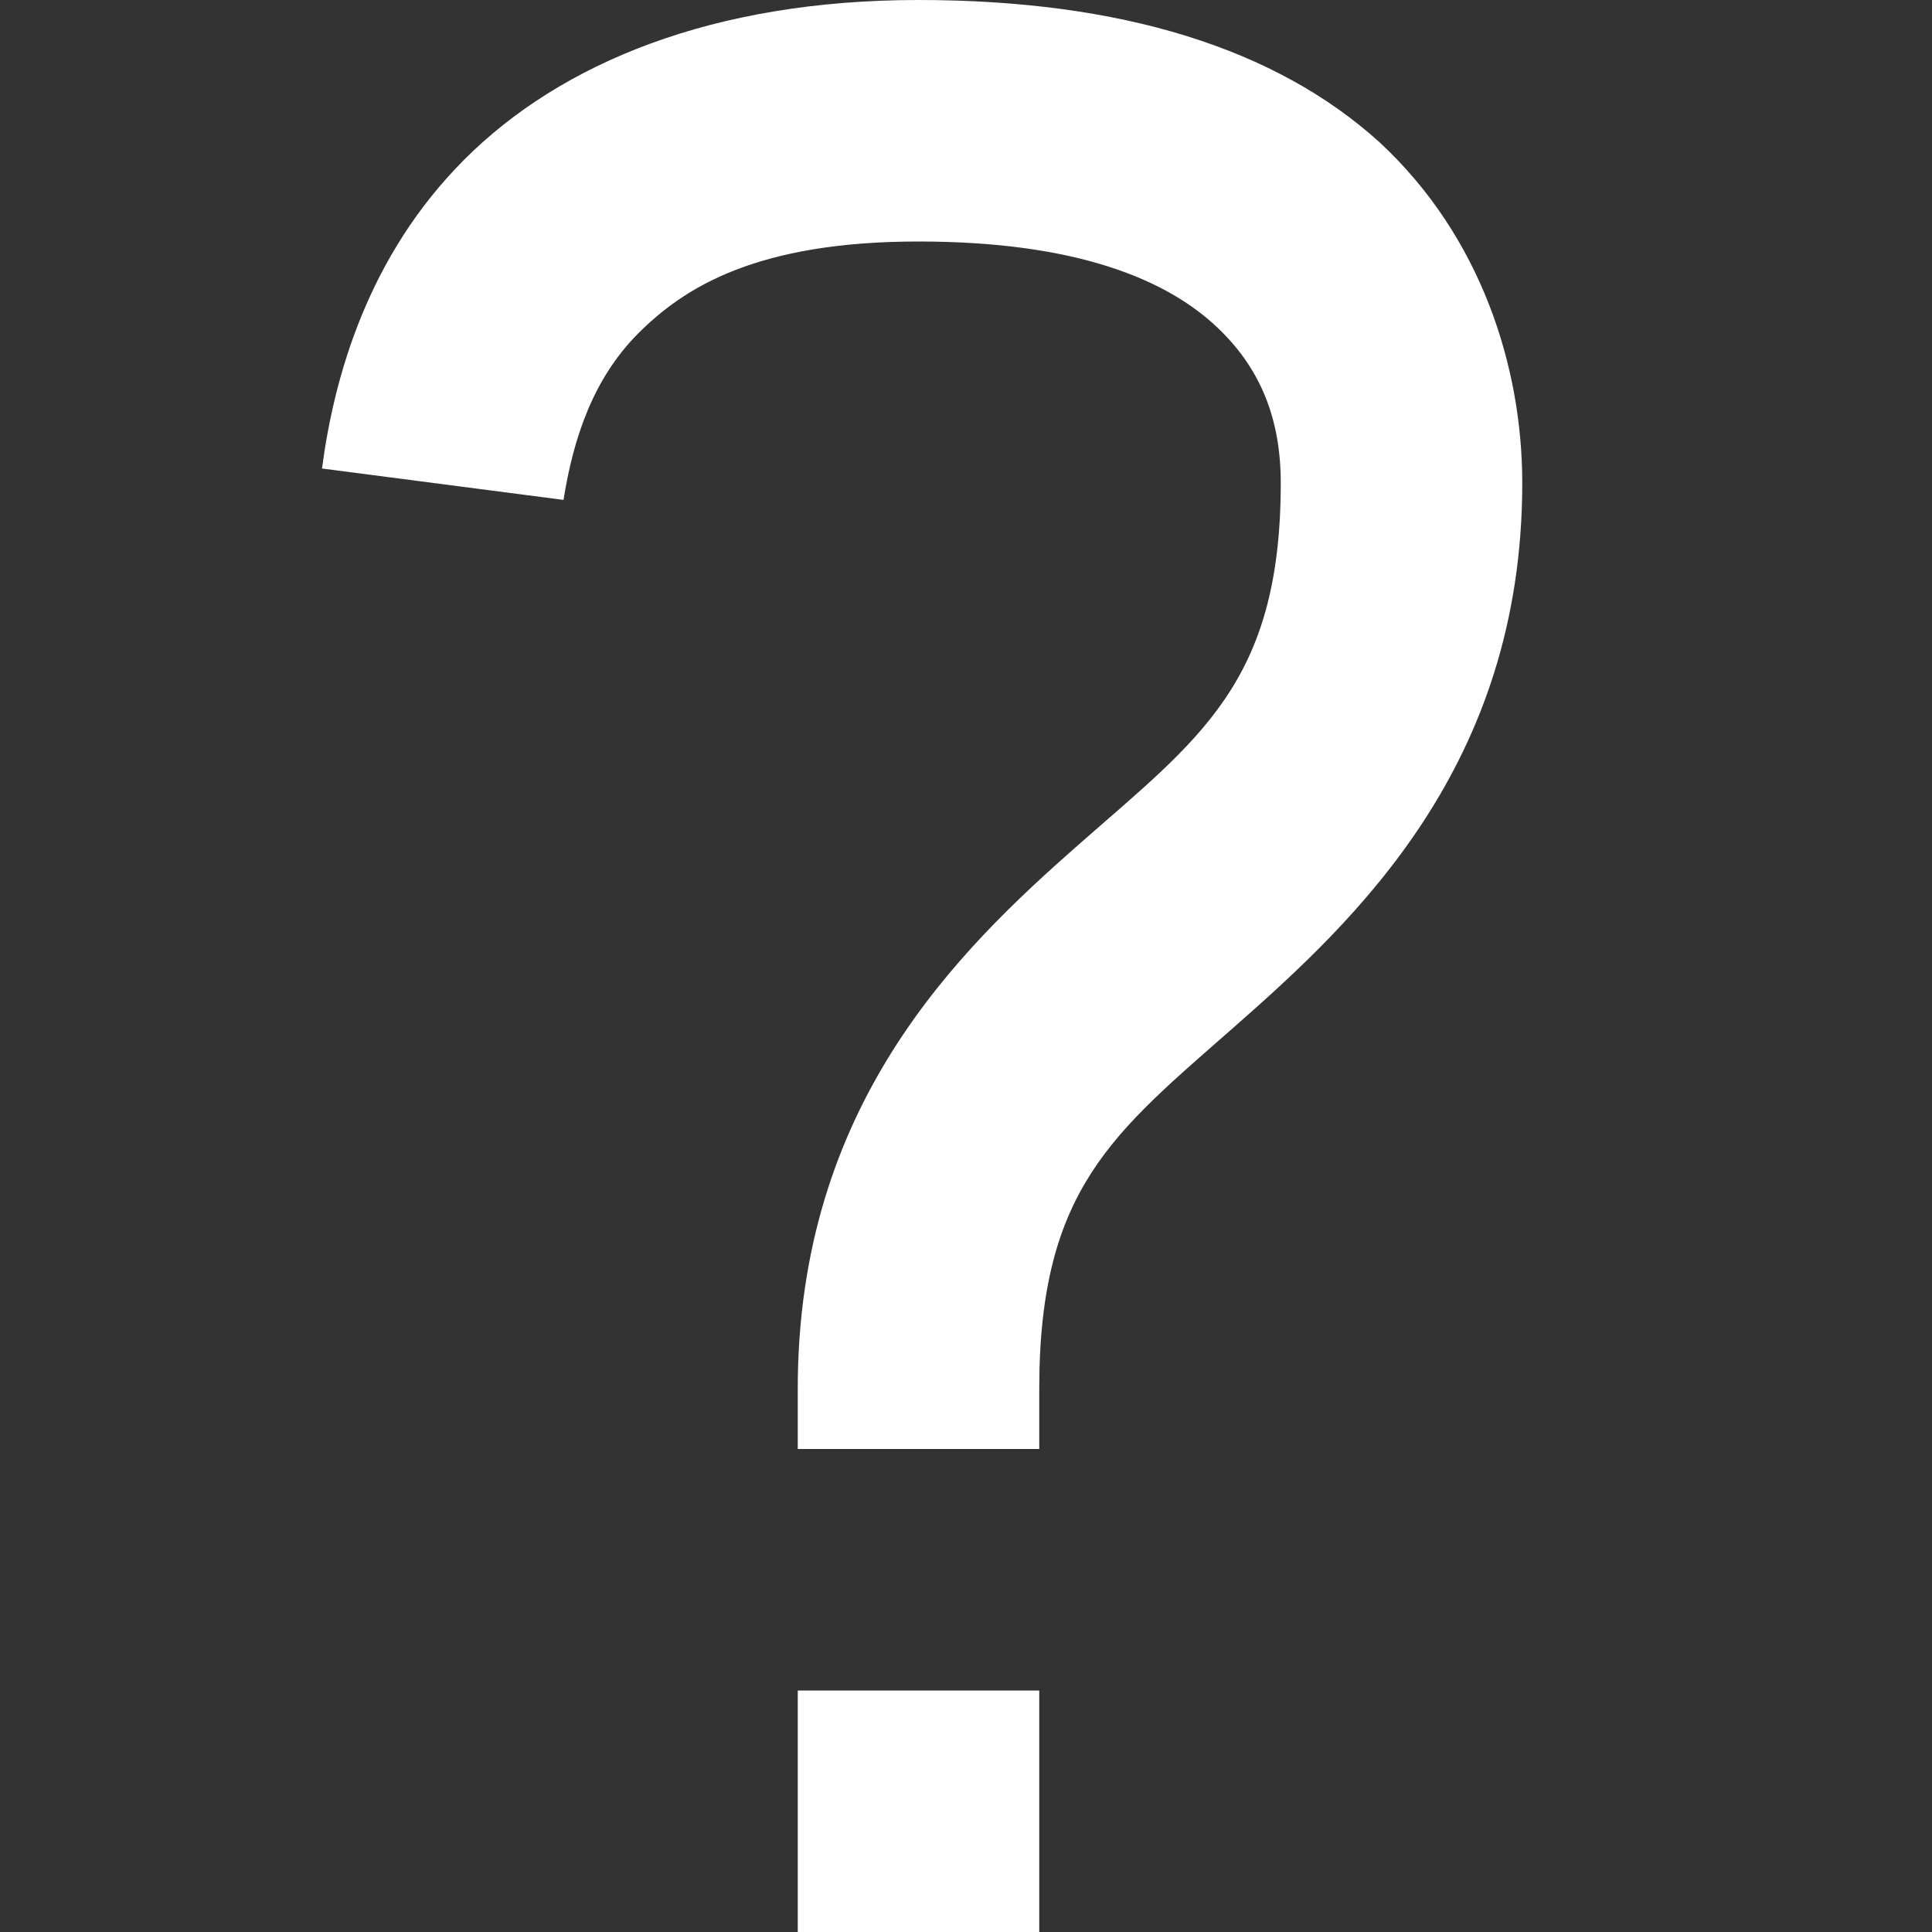 <svg width="24" height="24" viewBox="0 0 24 24" fill="none" xmlns="http://www.w3.org/2000/svg">
<rect x="0" y="0" width="24" height="24" fill="#333333" stroke="none"/>
<g clip-path="url(#clip0)">
<path d="M11.41 0C8.86 0 6.97 0.78 5.77 1.98C4.57 3.18 4.15 4.68 4 5.82L7 6.21C7.12 5.46 7.36 4.71 7.93 4.14C8.5 3.57 9.4 3 11.41 3C13.39 3 14.47 3.48 15.07 4.02C15.67 4.56 15.91 5.22 15.91 6C15.91 8.49 14.89 9.18 13.39 10.5C11.89 11.82 9.91 13.74 9.91 17.25V18H12.91V17.25C12.91 14.76 13.84 14.07 15.34 12.75C16.84 11.43 18.91 9.51 18.91 6C18.91 4.56 18.4 2.94 17.14 1.77C15.85 0.6 13.93 0 11.41 0ZM9.91 21V24H12.91V21H9.91Z" fill="white"/>
</g>
<defs>
<clipPath id="clip0">
<rect width="24" height="24" fill="white"/>
</clipPath>
</defs>
</svg>
